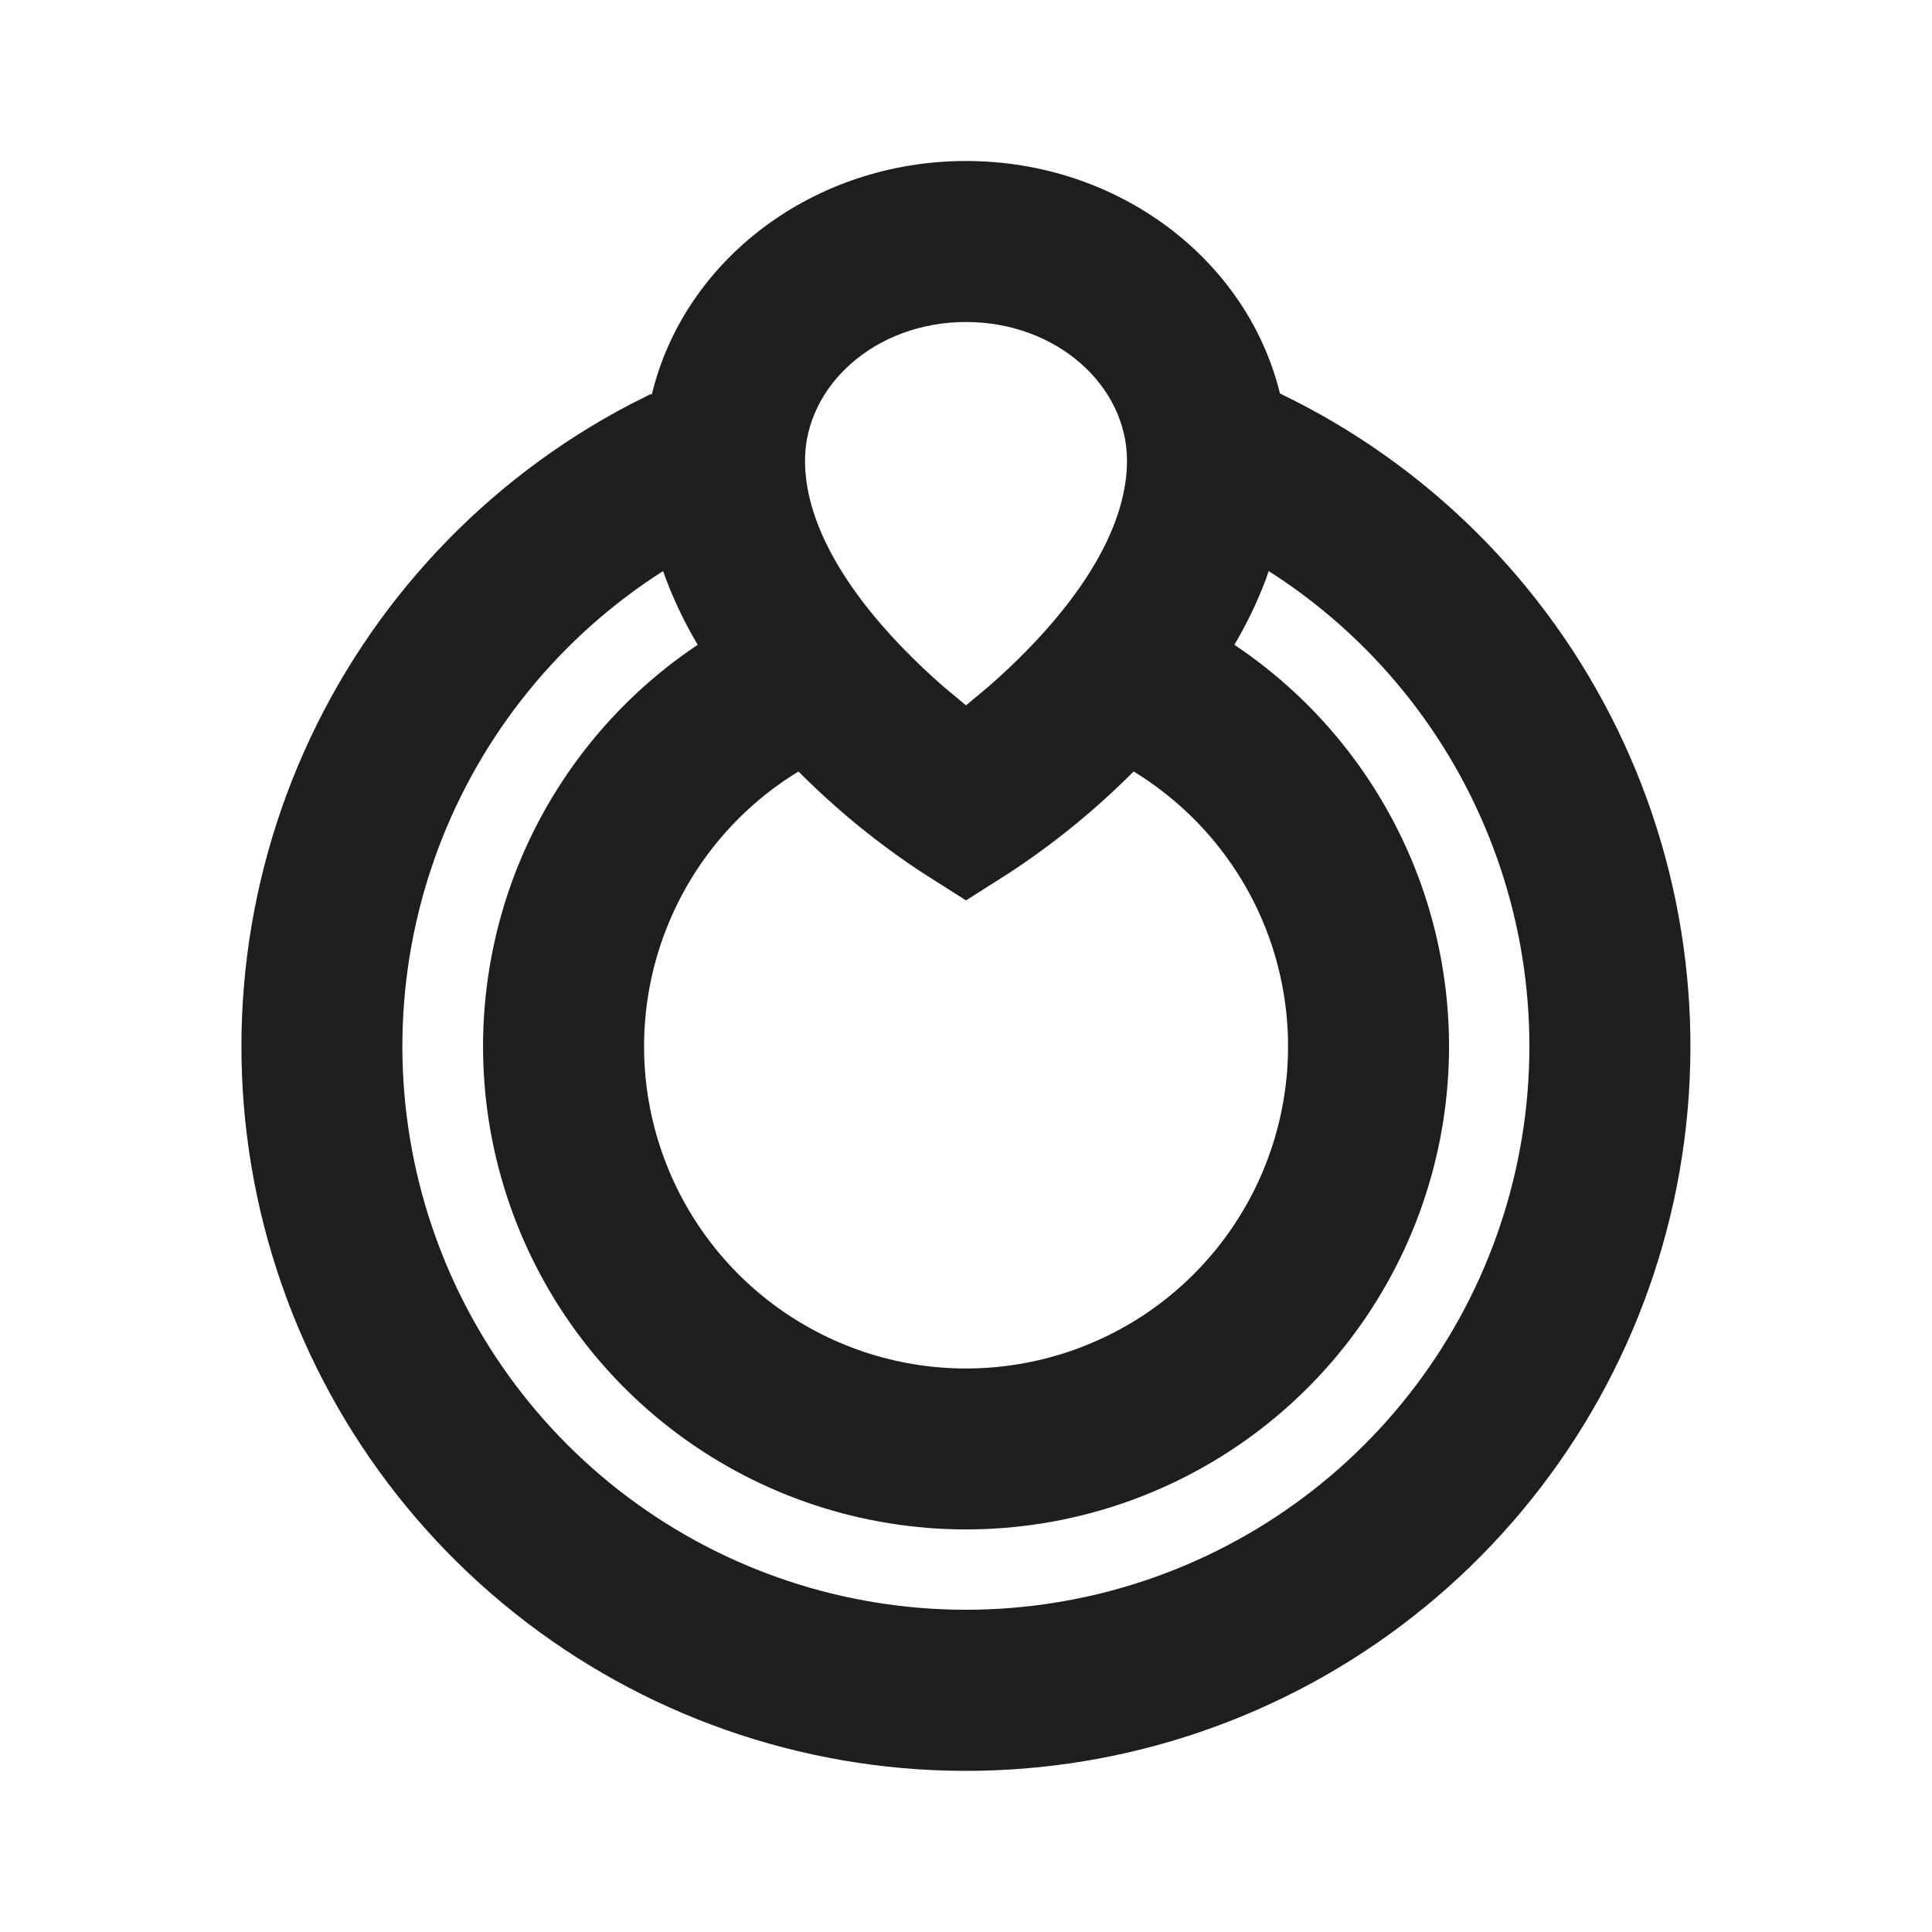 <svg width="24" height="24" viewBox="0 0 24 24" fill="none" xmlns="http://www.w3.org/2000/svg">
<g clip-path="url(#clip0_1_504)">
<path fill-rule="evenodd" clip-rule="evenodd" d="M15.9 4.888C15.492 3.22 13.888 2 12 2C10.106 2 8.496 3.228 8.096 4.906L8.09 4.892L7.82 5.028C6.026 5.969 4.601 7.487 3.777 9.338C2.953 11.189 2.778 13.264 3.279 15.226C3.781 17.189 4.93 18.926 6.541 20.154C8.151 21.383 10.13 22.032 12.155 21.997C14.181 21.962 16.135 21.245 17.703 19.961C19.27 18.677 20.358 16.902 20.791 14.923C21.224 12.944 20.977 10.877 20.09 9.056C19.202 7.234 17.726 5.766 15.9 4.888ZM15.726 7.193L15.76 7.094C17.038 7.908 18.017 9.114 18.55 10.532C19.084 11.95 19.143 13.502 18.719 14.957C18.295 16.411 17.411 17.688 16.199 18.597C14.987 19.506 13.513 19.997 11.998 19.997C10.484 19.997 9.01 19.506 7.798 18.597C6.586 17.688 5.702 16.411 5.278 14.957C4.854 13.502 4.914 11.95 5.447 10.532C5.981 9.114 6.96 7.908 8.237 7.094C8.347 7.406 8.49 7.711 8.667 8.01C7.597 8.725 6.785 9.766 6.351 10.977C5.918 12.19 5.885 13.509 6.259 14.741C6.633 15.972 7.392 17.051 8.426 17.818C9.46 18.585 10.713 18.999 12.001 18.999C13.288 18.999 14.541 18.585 15.575 17.818C16.609 17.051 17.369 15.972 17.742 14.741C18.116 13.509 18.083 12.19 17.65 10.977C17.216 9.766 16.404 8.725 15.334 8.01C15.491 7.743 15.623 7.47 15.726 7.193ZM14.081 9.583C14.826 10.037 15.403 10.722 15.723 11.533C16.042 12.345 16.088 13.239 15.852 14.079C15.617 14.919 15.113 15.659 14.418 16.187C13.723 16.714 12.874 16.999 12.002 17C11.129 17 10.281 16.715 9.585 16.188C8.89 15.661 8.386 14.921 8.15 14.081C7.914 13.241 7.959 12.347 8.279 11.535C8.598 10.723 9.174 10.038 9.919 9.584C10.389 10.056 10.906 10.479 11.463 10.844L12 11.185L12.537 10.844C13.094 10.479 13.612 10.056 14.082 9.584L14.081 9.583ZM10 5.723C10 4.792 10.873 4 12 4C13.127 4 14 4.792 14 5.722C14 6.447 13.556 7.255 12.782 8.053C12.617 8.223 12.446 8.385 12.267 8.54L12 8.762L11.733 8.54C11.554 8.385 11.383 8.223 11.218 8.053C10.444 7.255 10 6.447 10 5.723Z" fill="#1E1E1E"/>
</g>
<defs>
<clipPath id="clip0_1_504">
<rect width="24" height="24" fill="white"/>
</clipPath>
</defs>
</svg>
